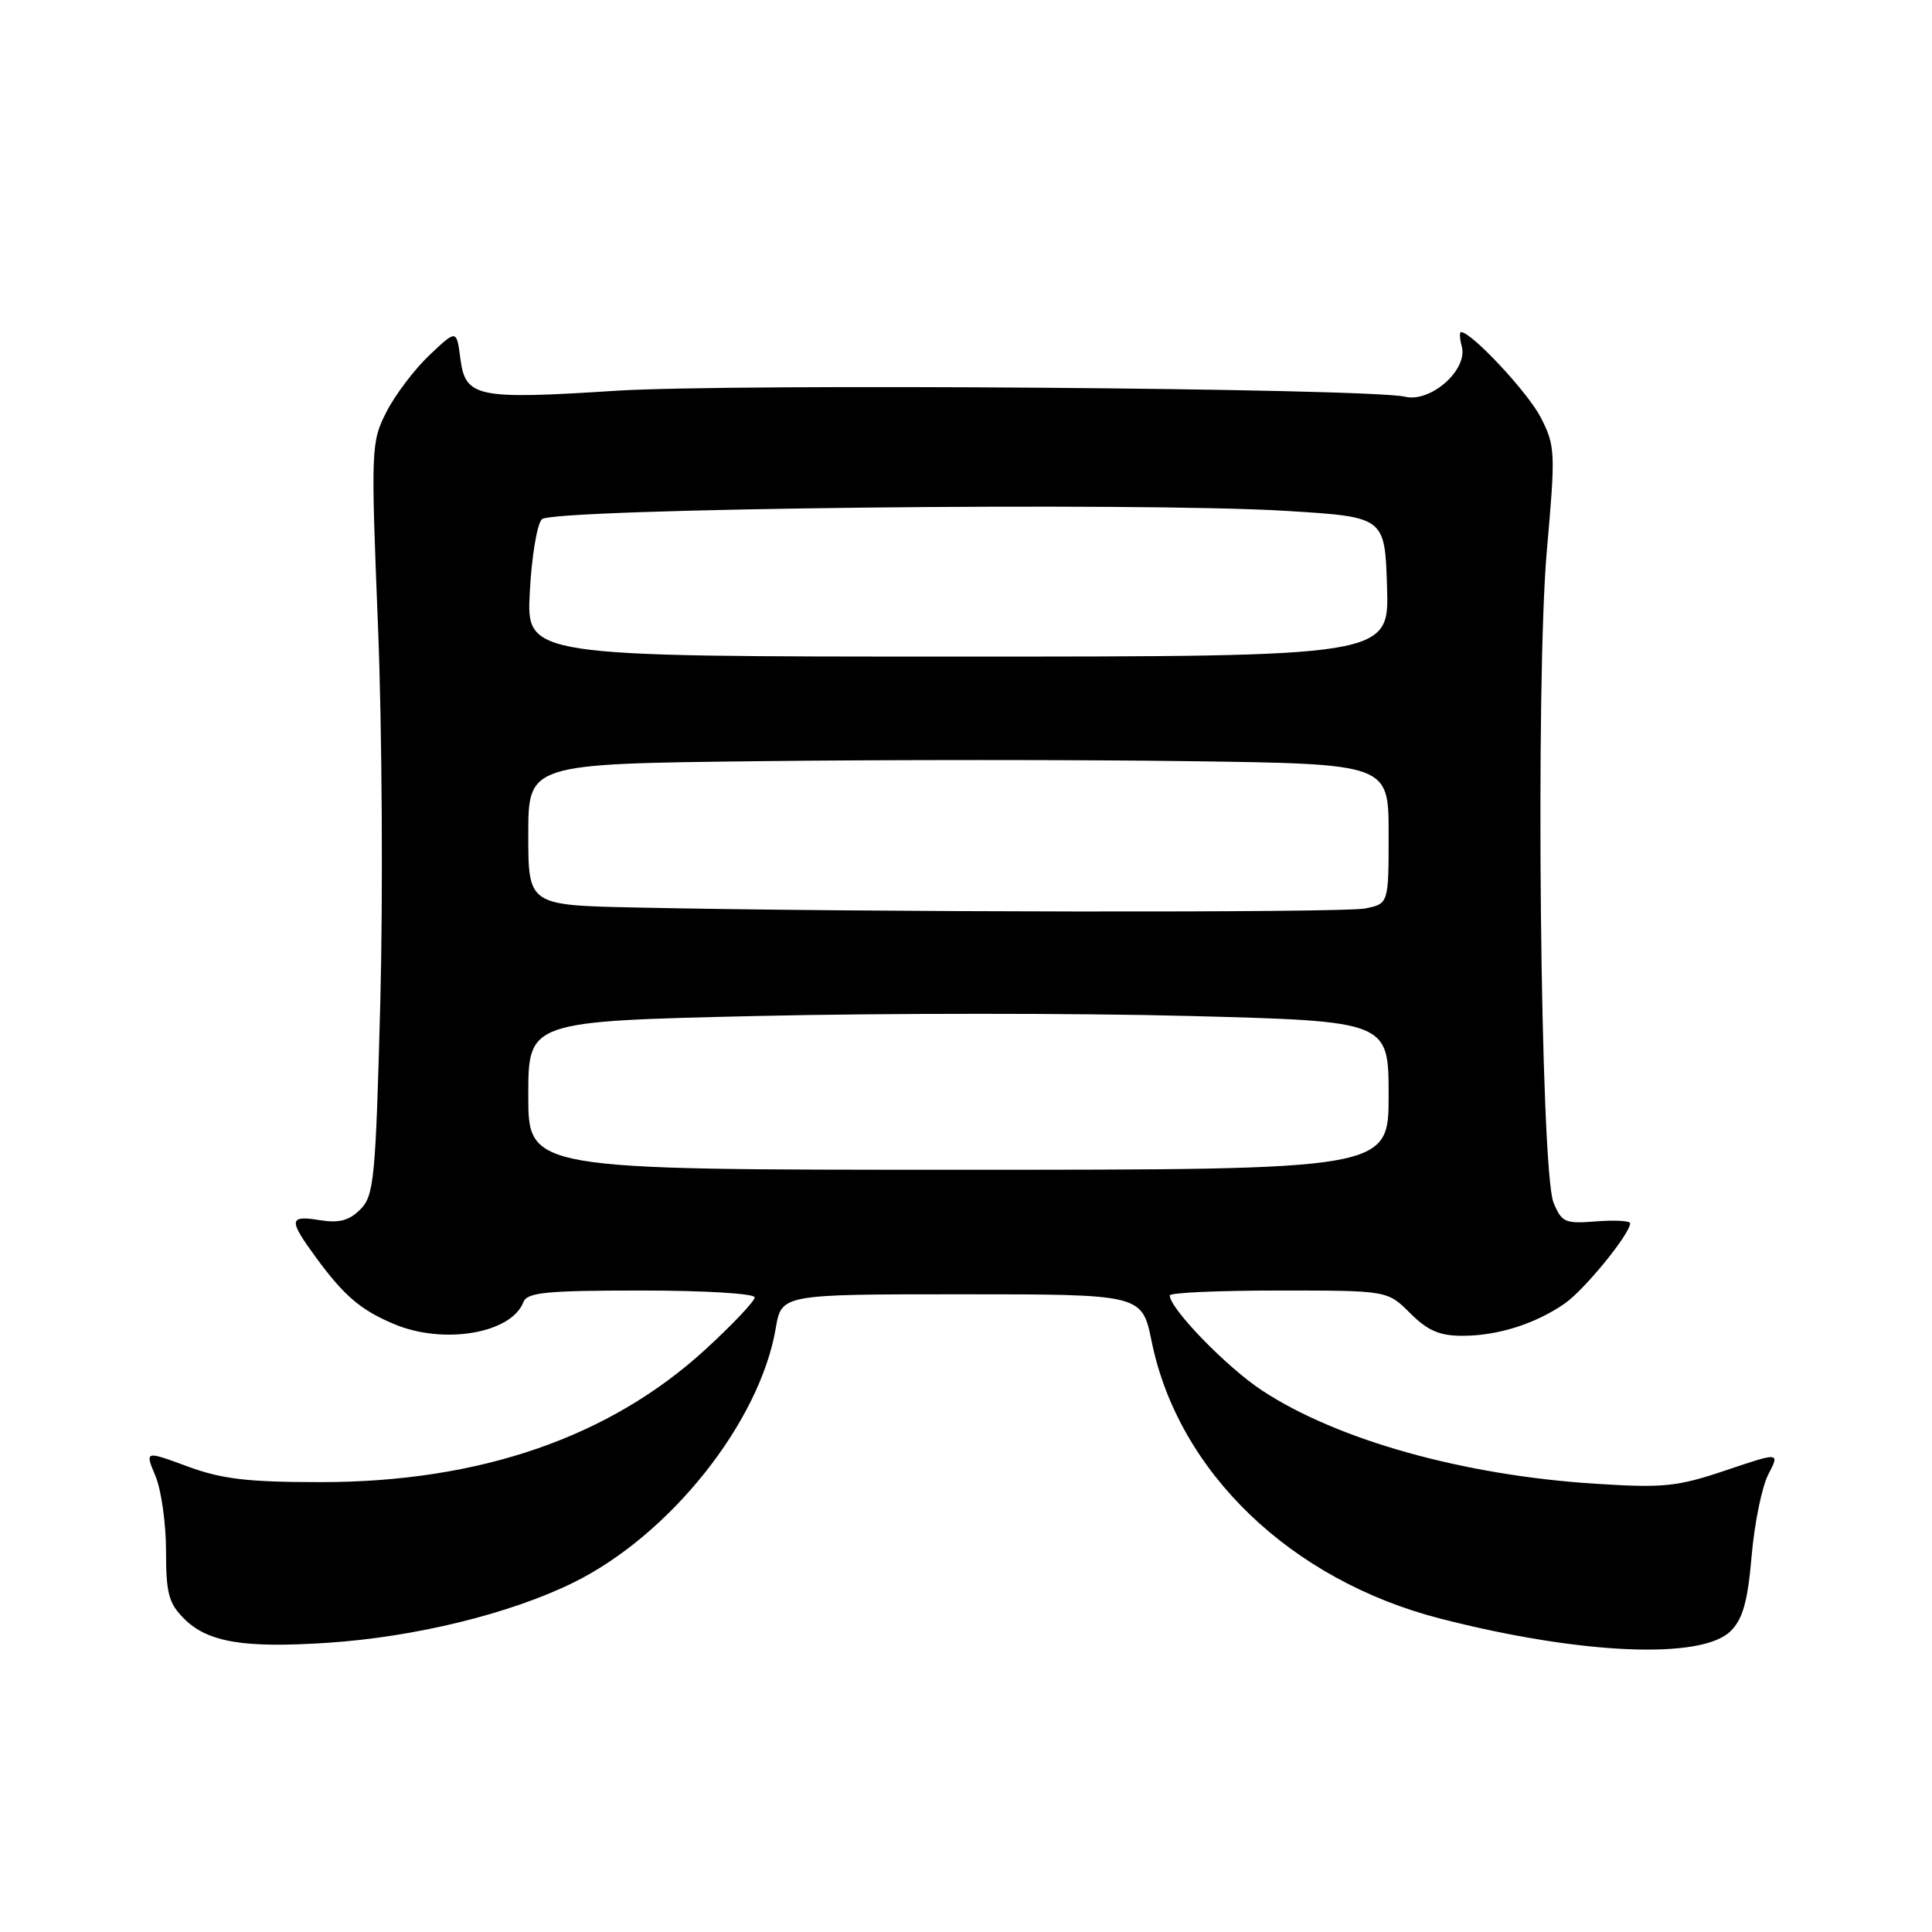 <?xml version="1.0" encoding="UTF-8" standalone="no"?>
<!DOCTYPE svg PUBLIC "-//W3C//DTD SVG 1.1//EN" "http://www.w3.org/Graphics/SVG/1.1/DTD/svg11.dtd" >
<svg xmlns="http://www.w3.org/2000/svg" xmlns:xlink="http://www.w3.org/1999/xlink" version="1.1" viewBox="0 0 256 256">
 <g >
 <path fill="currentColor"
d=" M 229.33 216.12 C 230.94 214.50 231.58 212.21 232.10 206.18 C 232.47 201.87 233.46 197.01 234.31 195.37 C 235.84 192.41 235.84 192.41 228.67 194.83 C 222.26 196.99 220.43 197.18 211.50 196.61 C 193.98 195.51 177.23 190.83 167.22 184.24 C 162.54 181.16 155.00 173.39 155.00 171.65 C 155.00 171.29 161.49 171.00 169.42 171.00 C 183.85 171.00 183.85 171.00 186.85 174.00 C 189.16 176.31 190.74 177.00 193.77 177.00 C 198.46 177.00 203.45 175.42 207.34 172.72 C 209.97 170.89 216.00 163.48 216.00 162.09 C 216.00 161.76 213.98 161.65 211.51 161.84 C 207.38 162.17 206.93 161.98 205.85 159.35 C 204.10 155.10 203.44 90.18 204.97 72.89 C 206.12 59.91 206.09 59.09 204.16 55.32 C 202.48 52.03 194.99 44.00 193.59 44.00 C 193.37 44.00 193.42 44.87 193.70 45.94 C 194.50 49.02 189.57 53.37 186.19 52.57 C 181.40 51.43 96.95 50.79 81.58 51.78 C 63.15 52.96 61.67 52.66 61.00 47.51 C 60.50 43.65 60.50 43.65 56.89 47.07 C 54.90 48.96 52.34 52.34 51.20 54.59 C 49.17 58.58 49.14 59.35 50.09 83.09 C 50.63 96.52 50.76 118.93 50.39 132.89 C 49.77 156.32 49.56 158.44 47.74 160.26 C 46.27 161.73 44.93 162.09 42.39 161.68 C 38.26 161.01 38.20 161.61 41.85 166.60 C 45.61 171.73 47.81 173.60 52.25 175.46 C 58.82 178.21 67.76 176.68 69.35 172.54 C 69.84 171.25 72.37 171.00 84.97 171.00 C 93.35 171.00 100.00 171.40 100.00 171.91 C 100.00 172.41 97.06 175.52 93.47 178.81 C 80.76 190.46 63.57 196.39 42.50 196.39 C 32.80 196.39 29.42 195.99 24.85 194.31 C 19.19 192.22 19.19 192.22 20.60 195.58 C 21.37 197.42 22.00 201.90 22.00 205.51 C 22.00 211.11 22.35 212.45 24.39 214.48 C 27.51 217.61 32.28 218.41 43.39 217.68 C 54.95 216.92 67.53 213.85 75.94 209.72 C 88.75 203.43 100.67 188.47 102.79 176.00 C 103.56 171.50 103.56 171.50 127.44 171.50 C 151.32 171.50 151.32 171.50 152.60 177.75 C 156.13 195.07 171.06 209.39 190.87 214.48 C 209.45 219.25 225.51 219.94 229.33 216.12 Z  M 70.00 145.16 C 70.00 135.32 70.00 135.32 100.49 134.62 C 117.26 134.24 142.91 134.24 157.49 134.62 C 184.00 135.31 184.00 135.31 184.00 145.16 C 184.00 155.00 184.00 155.00 127.00 155.00 C 70.00 155.00 70.00 155.00 70.00 145.16 Z  M 84.25 120.25 C 70.00 119.95 70.00 119.95 70.00 110.58 C 70.00 101.21 70.00 101.21 100.59 100.86 C 117.41 100.66 143.06 100.66 157.59 100.86 C 184.00 101.22 184.00 101.22 184.00 110.48 C 184.00 119.75 184.00 119.75 180.88 120.38 C 177.88 120.97 113.97 120.89 84.25 120.25 Z  M 70.20 78.48 C 70.44 73.79 71.16 69.44 71.80 68.80 C 73.23 67.37 151.06 66.50 170.50 67.70 C 183.50 68.50 183.50 68.50 183.79 77.75 C 184.08 87.00 184.08 87.00 126.91 87.00 C 69.75 87.00 69.75 87.00 70.20 78.48 Z "/>
</g>
</svg>